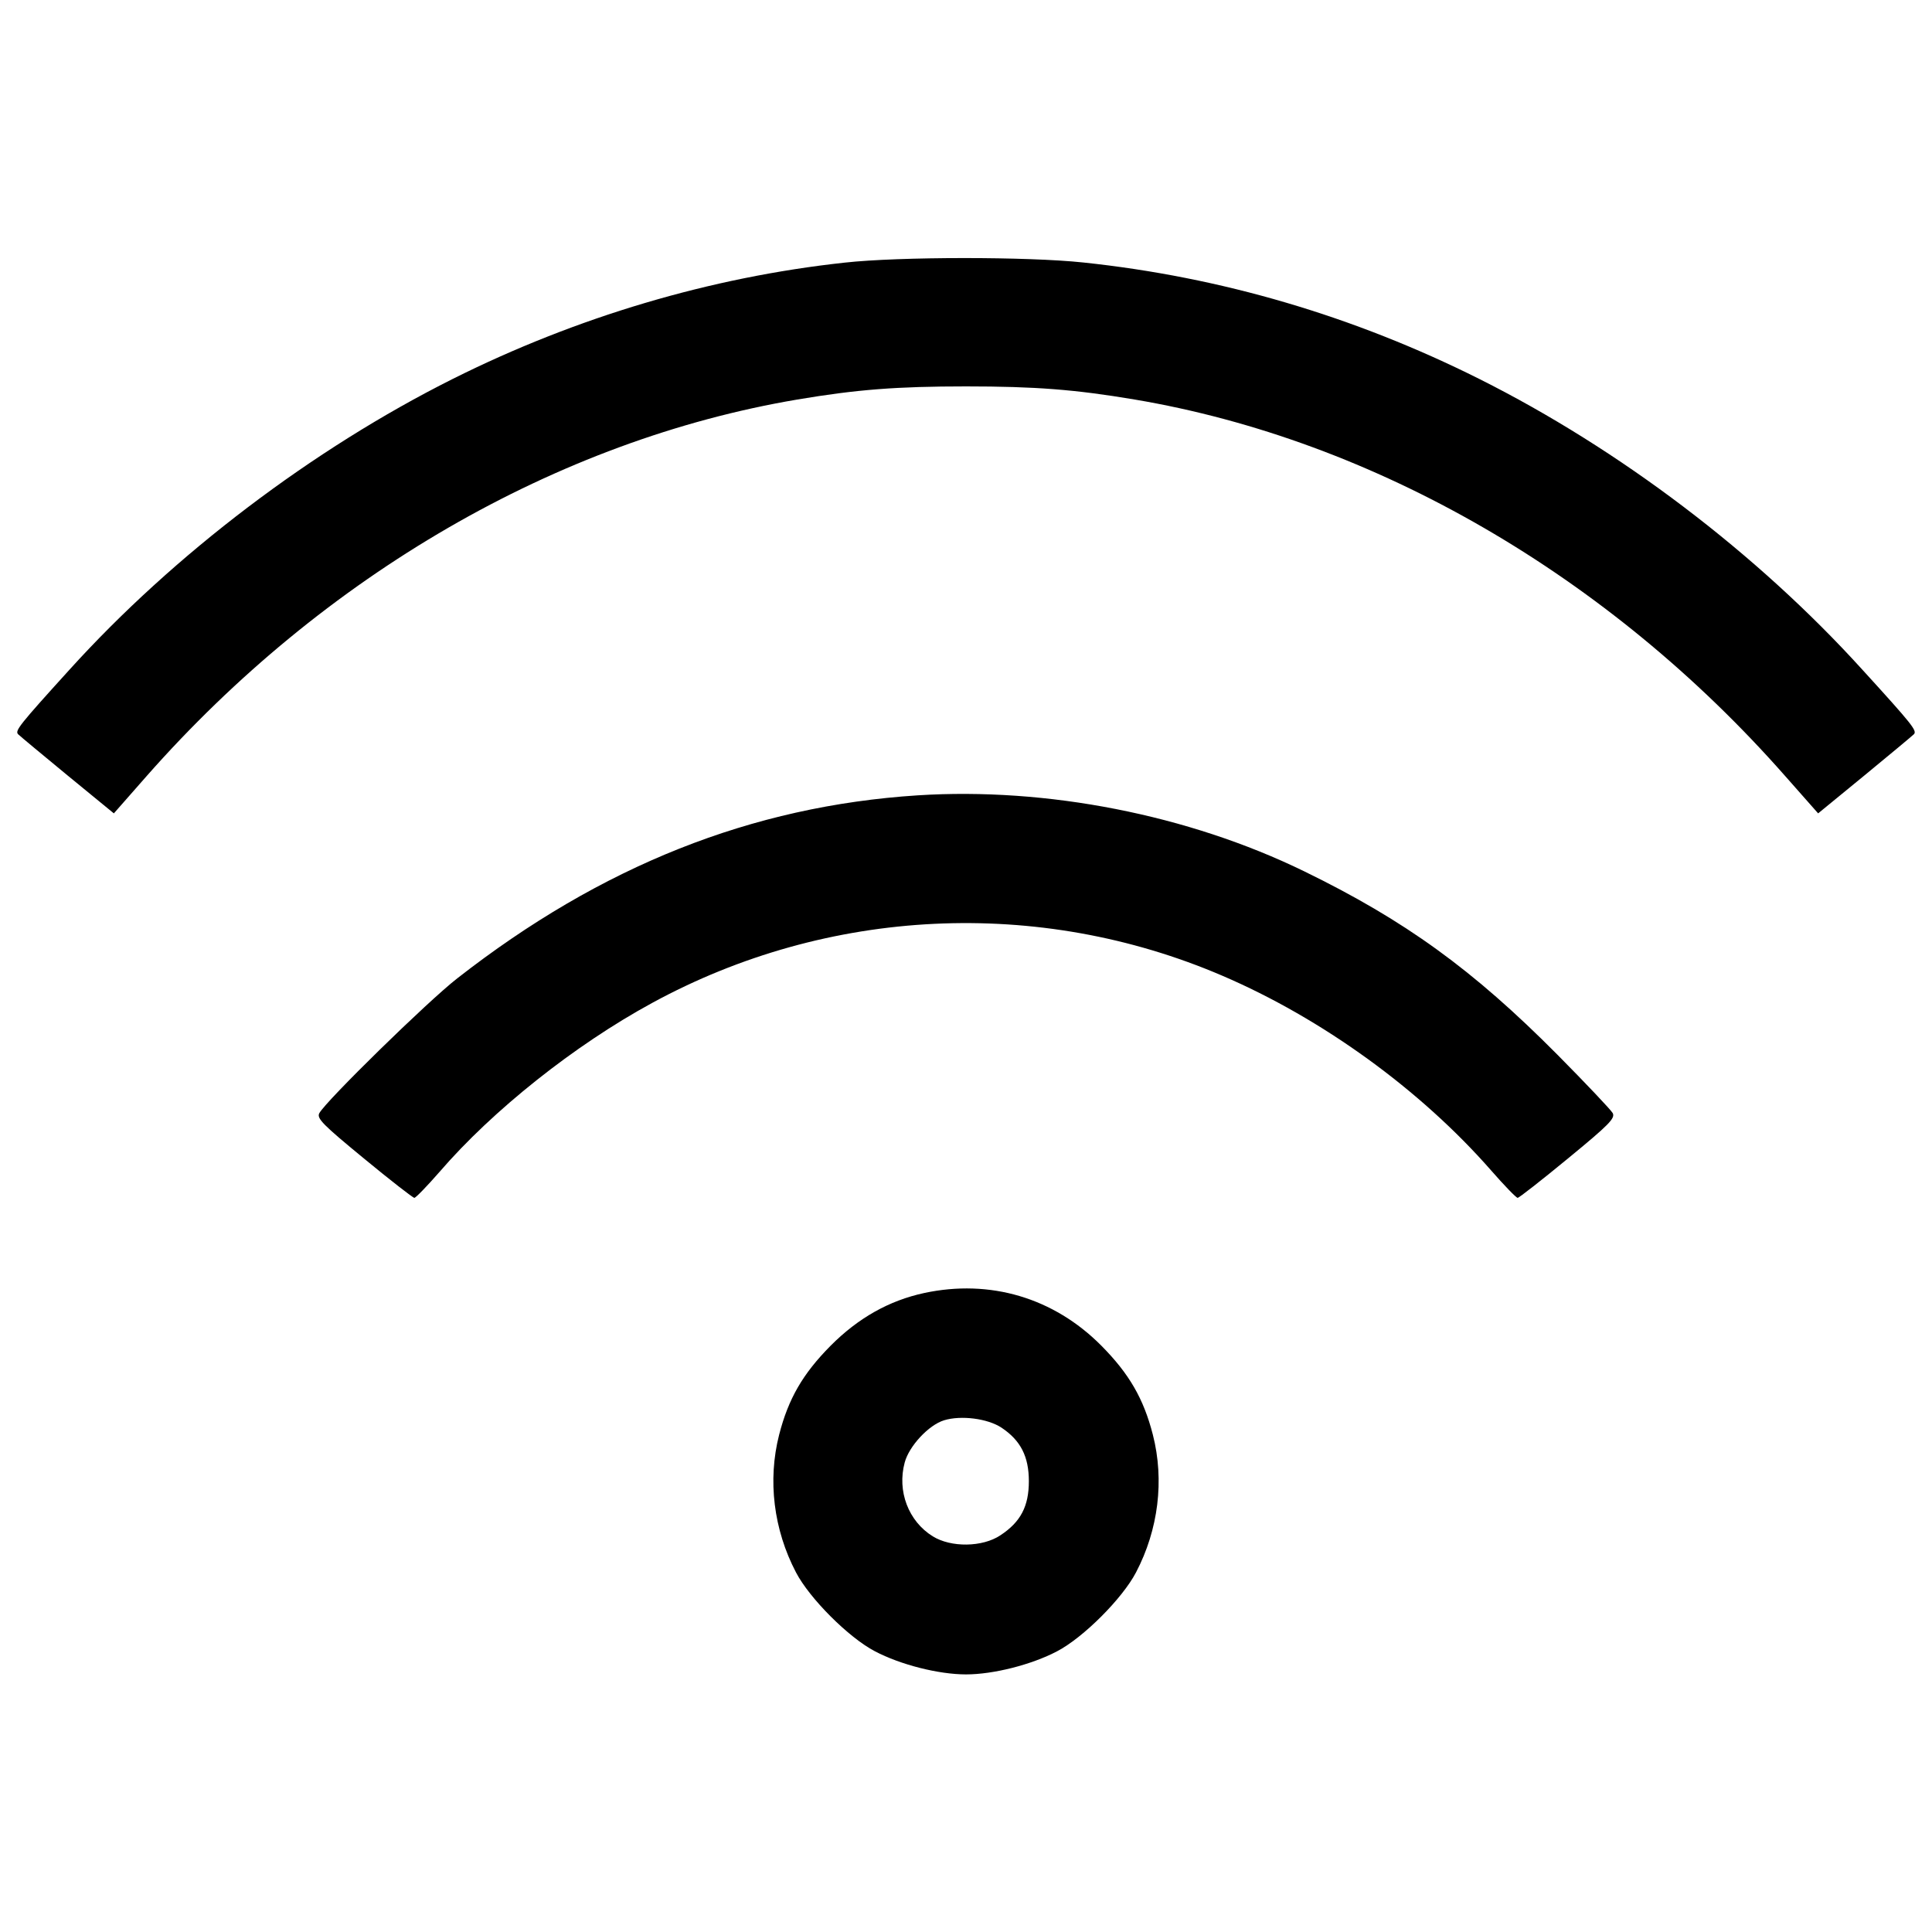 <svg fill="none" viewBox="0 0 15 15" xmlns="http://www.w3.org/2000/svg"><path d="M6.558 2.039 C 5.517 2.152,4.474 2.462,3.515 2.942 C 2.427 3.487,1.350 4.304,0.539 5.200 C 0.148 5.631,0.114 5.674,0.141 5.701 C 0.154 5.714,0.326 5.857,0.524 6.020 L 0.884 6.315 1.138 6.026 C 2.513 4.466,4.327 3.417,6.190 3.102 C 6.652 3.024,6.964 3.000,7.500 3.000 C 8.036 3.000,8.348 3.024,8.810 3.102 C 10.671 3.416,12.488 4.467,13.859 6.024 L 14.116 6.315 14.476 6.020 C 14.674 5.857,14.846 5.714,14.859 5.701 C 14.886 5.674,14.850 5.628,14.458 5.198 C 13.639 4.295,12.573 3.487,11.485 2.942 C 10.510 2.454,9.481 2.151,8.411 2.038 C 7.980 1.992,6.983 1.992,6.558 2.039 M7.125 6.175 C 5.837 6.258,4.669 6.722,3.550 7.596 C 3.321 7.774,2.530 8.548,2.479 8.643 C 2.458 8.683,2.505 8.731,2.825 8.994 C 3.030 9.163,3.206 9.300,3.217 9.300 C 3.228 9.300,3.316 9.209,3.413 9.098 C 3.824 8.621,4.462 8.114,5.061 7.788 C 6.428 7.042,8.065 6.964,9.489 7.575 C 10.264 7.907,11.028 8.461,11.575 9.085 C 11.678 9.203,11.772 9.300,11.783 9.300 C 11.794 9.300,11.970 9.162,12.174 8.994 C 12.493 8.732,12.542 8.682,12.521 8.642 C 12.507 8.617,12.314 8.413,12.092 8.189 C 11.437 7.529,10.908 7.146,10.124 6.764 C 9.225 6.326,8.126 6.111,7.125 6.175 M7.175 10.039 C 6.902 10.098,6.663 10.233,6.449 10.448 C 6.233 10.666,6.121 10.859,6.049 11.140 C 5.959 11.493,6.006 11.876,6.180 12.208 C 6.286 12.411,6.589 12.714,6.792 12.820 C 6.991 12.925,7.288 13.000,7.500 13.000 C 7.712 13.000,8.009 12.925,8.208 12.820 C 8.411 12.714,8.714 12.411,8.820 12.208 C 8.994 11.876,9.041 11.493,8.951 11.140 C 8.879 10.859,8.767 10.666,8.551 10.448 C 8.182 10.076,7.687 9.929,7.175 10.039 M7.775 11.084 C 7.924 11.183,7.988 11.308,7.988 11.500 C 7.988 11.695,7.924 11.817,7.767 11.920 C 7.628 12.013,7.384 12.016,7.242 11.928 C 7.053 11.811,6.964 11.577,7.024 11.355 C 7.058 11.227,7.211 11.063,7.330 11.027 C 7.461 10.987,7.667 11.013,7.775 11.084 " fill="currentColor" stroke="none" fill-rule="evenodd"></path></svg>
